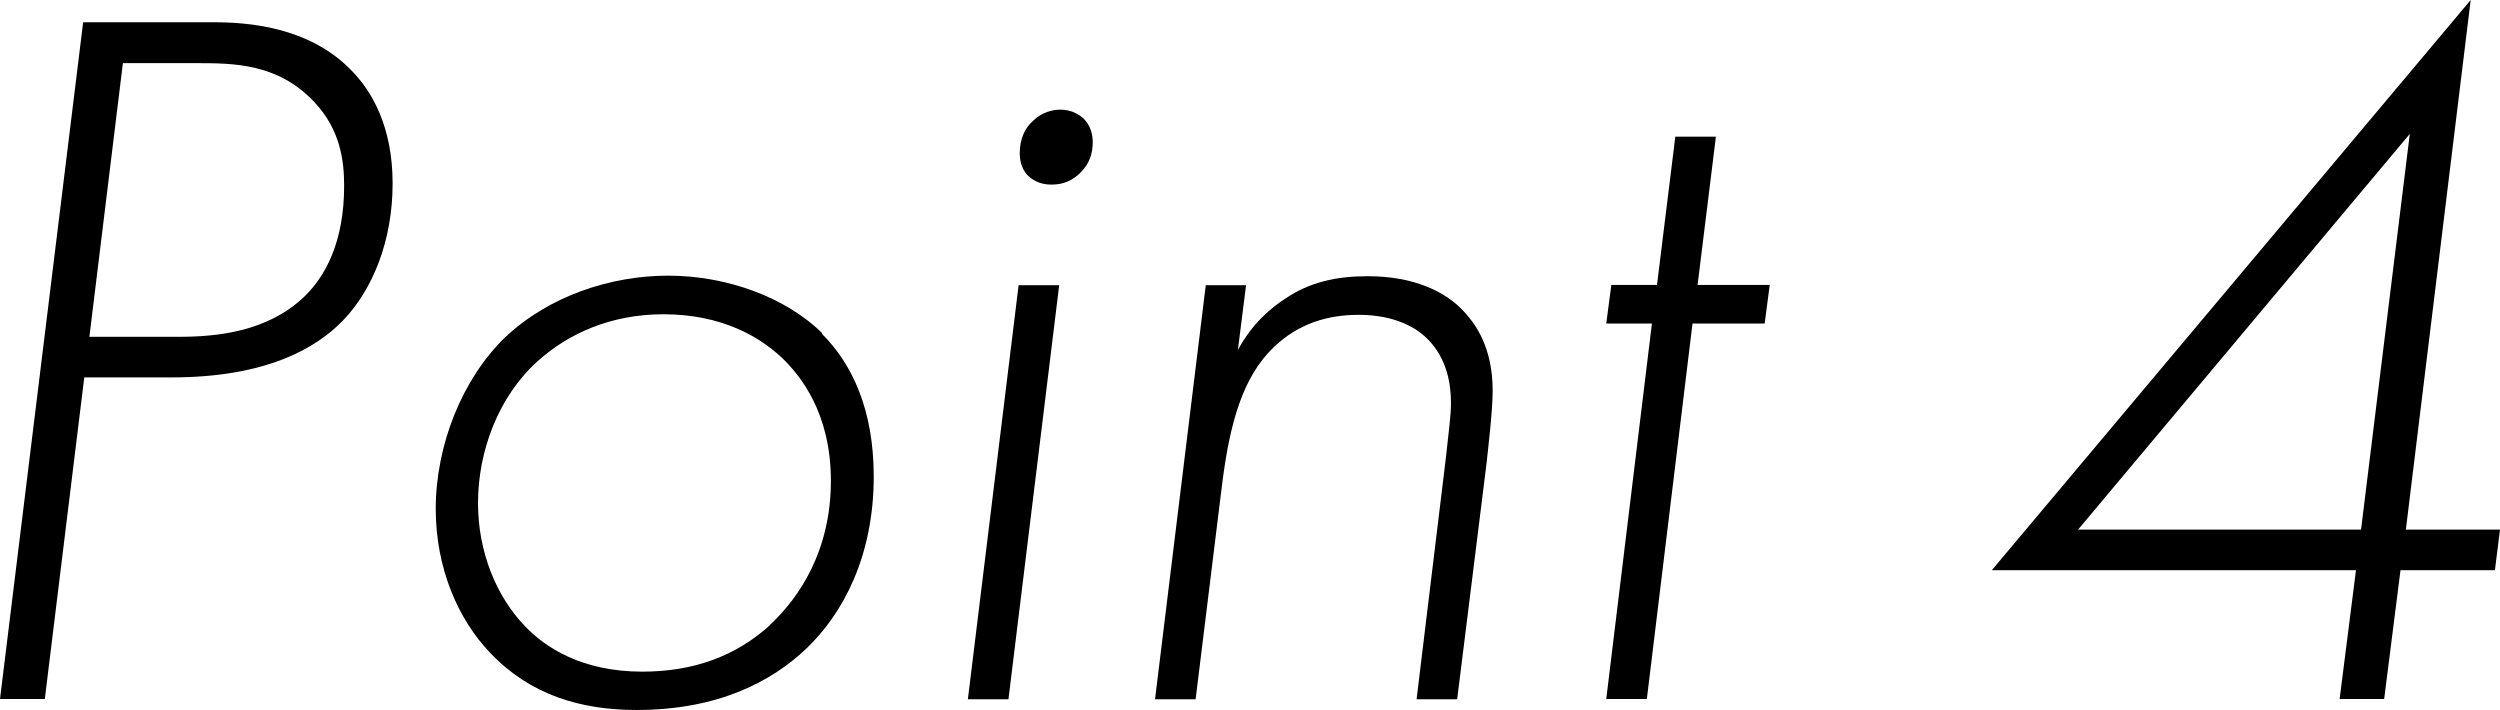 <?xml version="1.0" encoding="UTF-8"?>
<svg id="_レイヤー_1" data-name="レイヤー_1" xmlns="http://www.w3.org/2000/svg" viewBox="0 0 88.7 25.2">
  <path d="M2.99,13.39l-1.4,11.41H0L2.95.79h4.64c1.15,0,3.35.14,4.86,1.69.72.72,1.48,1.98,1.48,4.03s-.72,3.78-1.76,4.86c-.94.97-2.7,2.02-6.08,2.02h-3.1ZM3.17,11.95h3.17c1.37,0,3.13-.18,4.43-1.4.76-.72,1.44-1.94,1.44-3.96,0-.9-.14-1.98-1.04-2.95-1.3-1.4-2.88-1.4-4.25-1.4h-2.56l-1.19,9.72Z"/>
  <path d="M29.16,11.84c1.08,1.08,1.84,2.7,1.84,5.07,0,2.81-1.08,4.86-2.41,6.12-1.19,1.12-3.06,2.16-6.01,2.16-1.98,0-3.78-.54-5.18-2.02-1.15-1.19-1.94-3.02-1.94-5.11,0-2.27.94-4.61,2.45-6.08,1.55-1.47,3.74-2.2,5.8-2.2s4.17.76,5.47,2.05ZM27.32,22.17c1.04-.97,2.16-2.63,2.16-5.11s-1.15-3.74-1.55-4.18c-.9-.94-2.34-1.73-4.39-1.73-1.87,0-3.38.69-4.46,1.66-1.4,1.26-2.12,3.2-2.12,5.04,0,1.73.65,3.31,1.66,4.36.72.76,2.02,1.62,4.17,1.62,1.8,0,3.31-.54,4.54-1.66Z"/>
  <path d="M37.58,10.12l-1.8,14.69h-1.44l1.8-14.69h1.44ZM36.47,6.23c-.14-.14-.29-.4-.29-.79,0-.5.18-.9.47-1.15.32-.32.72-.4.97-.4.4,0,.68.18.83.32.25.25.32.58.32.83,0,.4-.11.76-.43,1.08-.29.29-.61.43-1.04.43-.47,0-.72-.22-.83-.32Z"/>
  <path d="M42.77,10.12h1.44l-.29,2.3c.5-.94,1.19-1.51,1.69-1.83.86-.58,1.8-.79,2.92-.79,1.69,0,2.74.58,3.31,1.15.54.54,1.12,1.4,1.12,2.92,0,.72-.18,2.2-.22,2.59l-1.04,8.35h-1.44l1.04-8.57c.11-1.01.18-1.51.18-1.94,0-.68-.14-1.55-.79-2.23-.4-.43-1.19-.9-2.48-.9-1.08,0-2.12.29-3.02,1.15-1.08,1.04-1.55,2.63-1.83,4.86l-.94,7.63h-1.44l1.8-14.69Z"/>
  <path d="M60.05,11.48l-1.62,13.32h-1.44l1.62-13.32h-1.62l.18-1.37h1.62l.65-5.26h1.44l-.65,5.26h2.56l-.18,1.37h-2.56Z"/>
  <path d="M85.35,18.79h3.35l-.18,1.44h-3.35l-.58,4.57h-1.58l.58-4.57h-12.92L87.66,0l-2.3,18.79ZM83.77,18.79l1.73-14.04-11.77,14.04h10.04Z"/>
</svg>